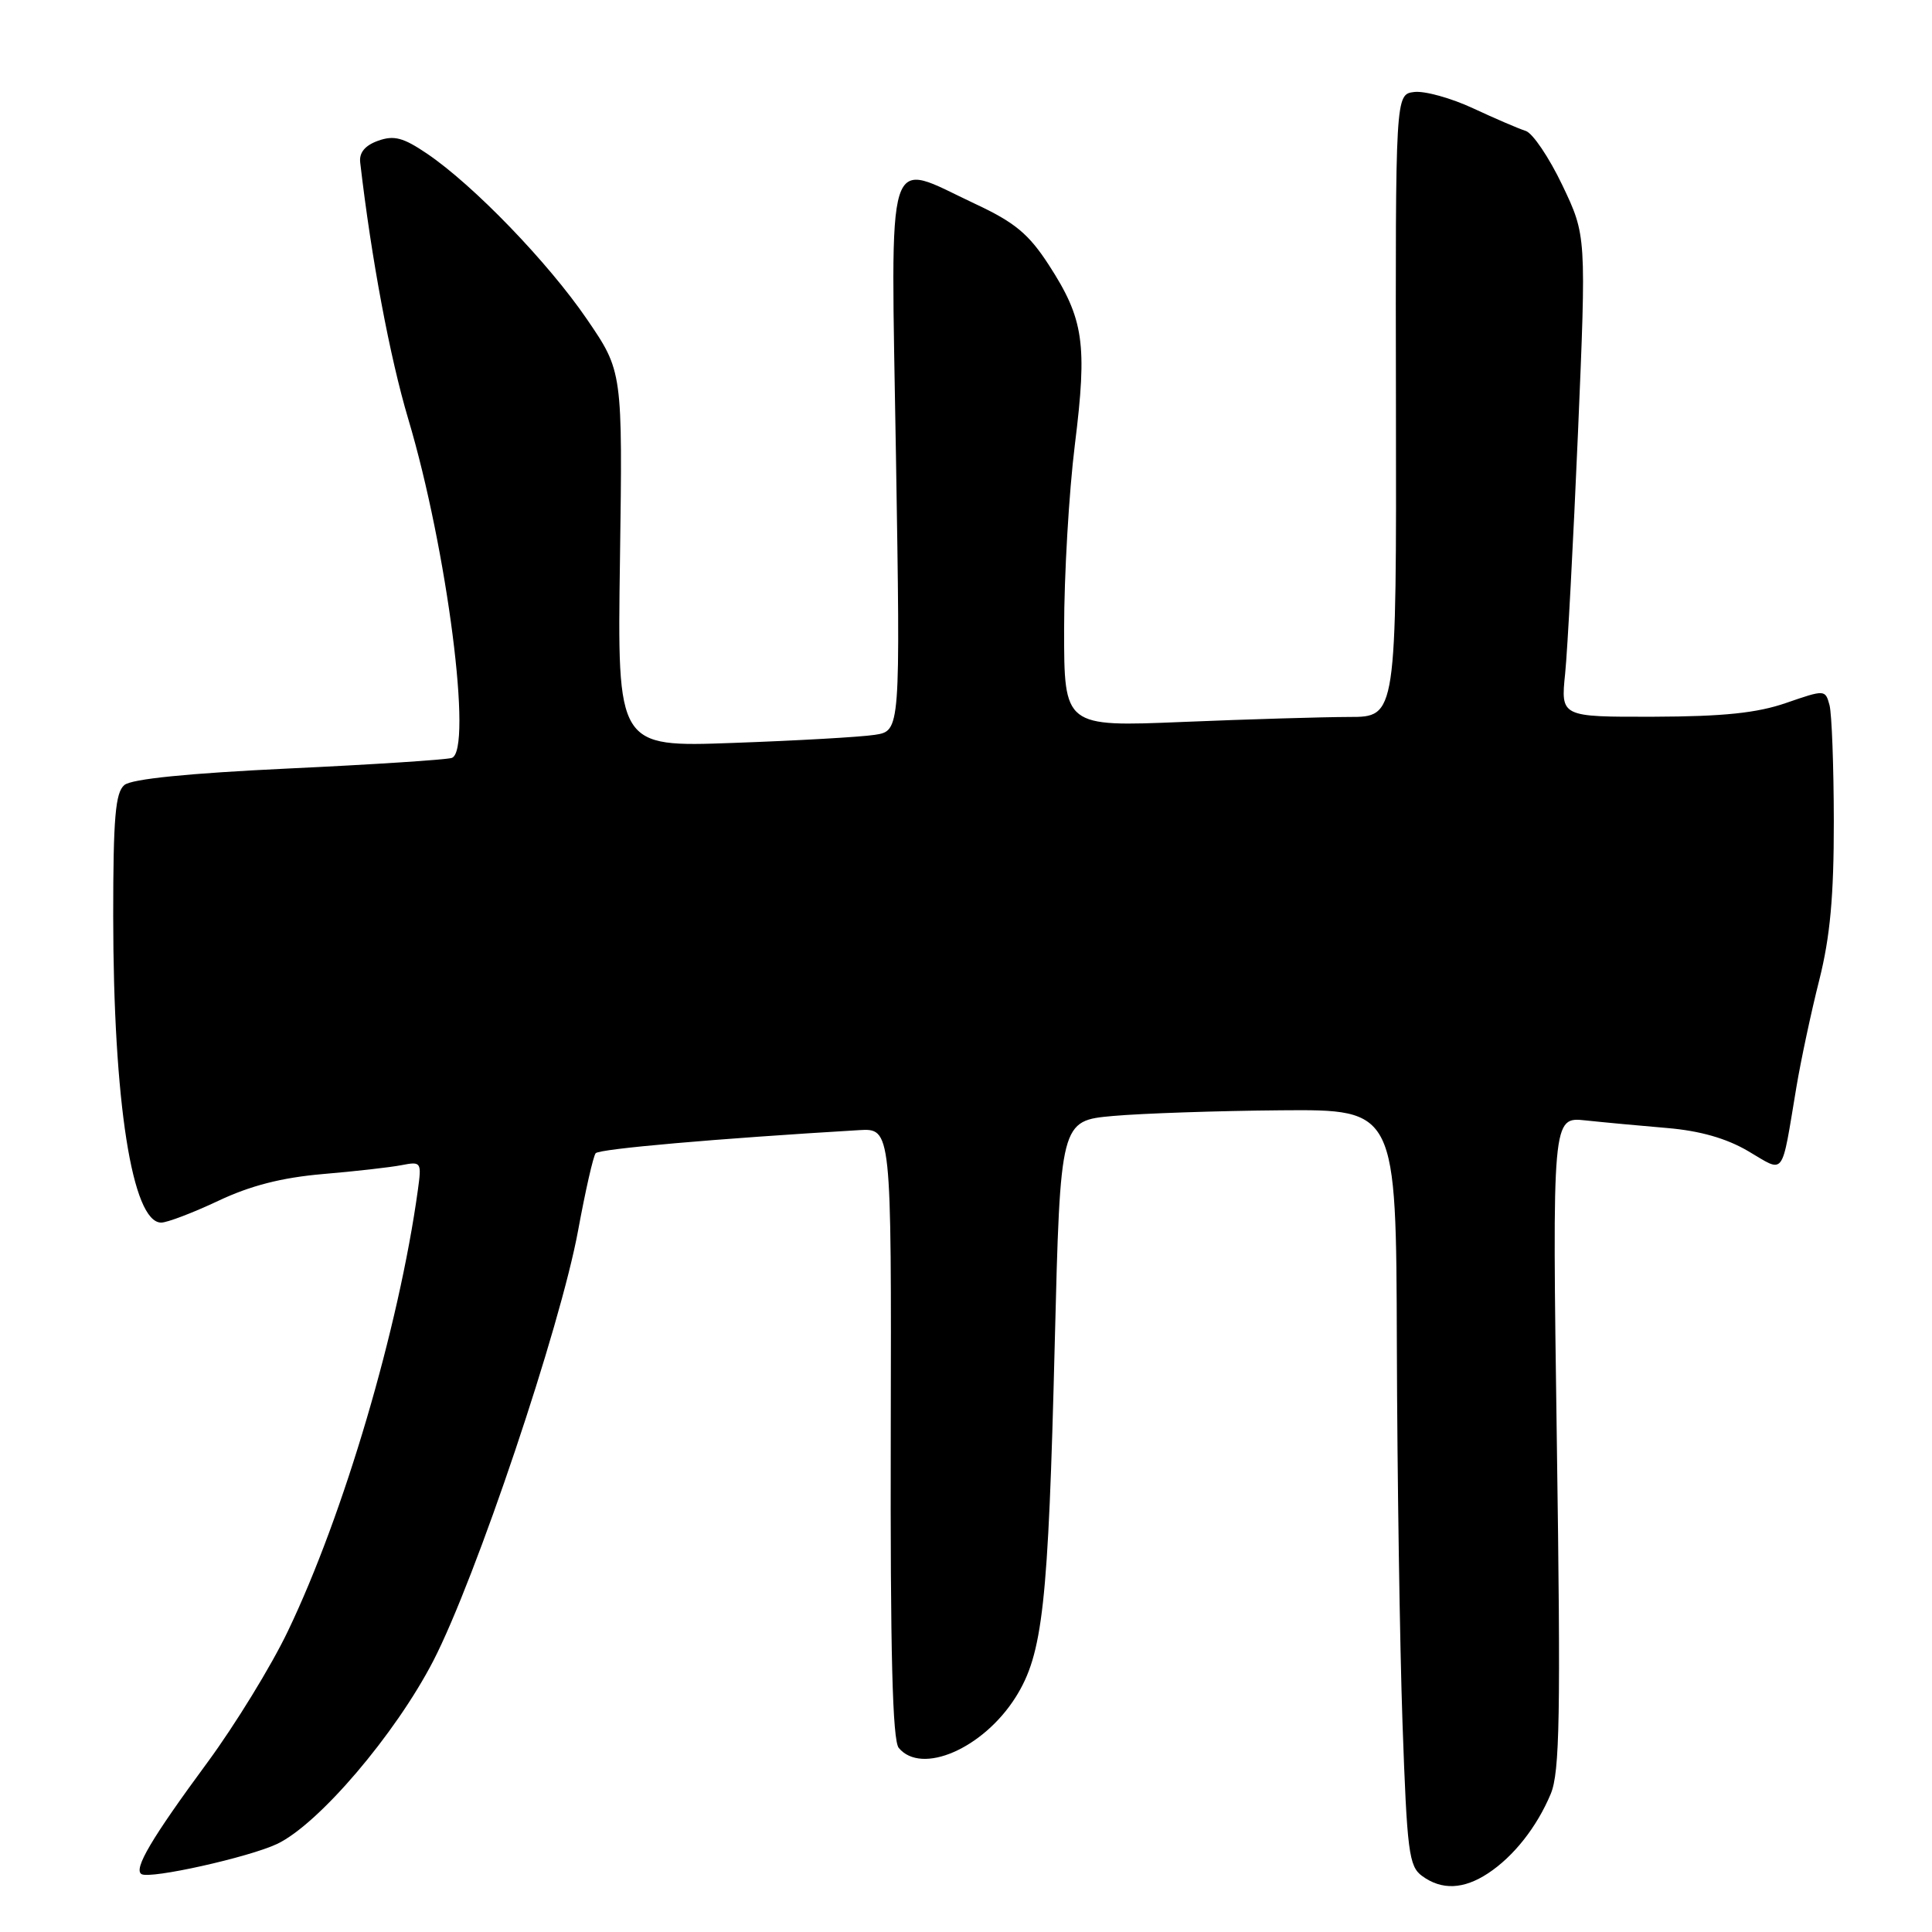 <?xml version="1.0" encoding="UTF-8" standalone="no"?>
<!DOCTYPE svg PUBLIC "-//W3C//DTD SVG 1.1//EN" "http://www.w3.org/Graphics/SVG/1.1/DTD/svg11.dtd" >
<svg xmlns="http://www.w3.org/2000/svg" xmlns:xlink="http://www.w3.org/1999/xlink" version="1.1" viewBox="0 0 256 256">
 <g >
 <path fill="currentColor"
d=" M 197.18 248.22 C 200.57 245.99 203.65 242.08 205.48 237.70 C 206.68 234.83 206.81 227.28 206.29 191.14 C 205.68 147.99 205.68 147.99 210.09 148.46 C 212.52 148.72 217.39 149.17 220.92 149.47 C 225.22 149.83 228.75 150.83 231.64 152.53 C 236.59 155.43 235.99 156.23 238.04 144.00 C 238.64 140.43 240.00 134.05 241.07 129.83 C 242.50 124.14 243.00 118.74 242.99 108.83 C 242.98 101.50 242.72 94.57 242.42 93.43 C 241.86 91.37 241.81 91.37 236.68 93.14 C 232.82 94.48 228.35 94.94 219.15 94.97 C 206.80 95.00 206.80 95.00 207.39 89.25 C 207.71 86.09 208.47 71.73 209.09 57.35 C 210.20 31.21 210.20 31.21 207.02 24.54 C 205.27 20.88 203.09 17.64 202.17 17.35 C 201.25 17.06 198.11 15.71 195.19 14.35 C 192.27 12.99 188.76 12.02 187.39 12.19 C 184.90 12.50 184.90 12.50 184.97 53.75 C 185.04 95.00 185.04 95.00 178.77 95.00 C 175.32 95.01 165.41 95.30 156.75 95.66 C 141.00 96.31 141.00 96.31 141.00 83.37 C 141.00 76.25 141.64 65.23 142.43 58.88 C 144.09 45.53 143.61 42.27 138.97 35.10 C 136.31 31.00 134.47 29.47 129.23 27.02 C 117.14 21.36 118.04 18.50 118.72 60.43 C 119.31 96.85 119.31 96.85 115.91 97.37 C 114.03 97.66 105.59 98.14 97.15 98.44 C 81.79 99.00 81.79 99.00 82.15 74.11 C 82.50 49.22 82.50 49.22 77.78 42.31 C 72.63 34.77 62.76 24.55 56.60 20.37 C 53.43 18.22 52.21 17.90 50.10 18.65 C 48.35 19.28 47.57 20.23 47.73 21.54 C 49.21 34.30 51.66 47.33 54.09 55.50 C 59.25 72.78 62.68 99.50 59.86 100.43 C 59.11 100.67 49.38 101.31 38.23 101.83 C 24.98 102.46 17.45 103.21 16.48 104.02 C 15.29 105.01 15.00 108.35 15.00 121.37 C 15.01 146.00 17.51 162.00 21.36 162.00 C 22.16 162.00 25.56 160.70 28.92 159.12 C 33.18 157.10 37.34 156.04 42.76 155.57 C 47.02 155.21 51.71 154.68 53.20 154.39 C 55.82 153.88 55.88 153.98 55.37 157.68 C 52.85 175.95 45.56 200.70 38.13 216.17 C 35.94 220.75 31.15 228.55 27.51 233.50 C 20.06 243.61 17.66 247.68 18.75 248.33 C 19.90 249.02 32.98 246.10 36.72 244.33 C 42.23 241.71 52.37 229.82 57.41 220.08 C 63.05 209.15 74.26 175.83 76.61 163.00 C 77.57 157.78 78.61 153.19 78.93 152.81 C 79.40 152.23 94.99 150.87 113.81 149.75 C 118.12 149.50 118.12 149.50 118.03 189.86 C 117.96 219.01 118.26 230.60 119.09 231.61 C 122.11 235.24 130.27 231.70 134.57 224.90 C 138.18 219.17 138.90 212.72 139.76 178.00 C 140.50 148.50 140.50 148.50 147.50 147.87 C 151.35 147.53 161.36 147.19 169.75 147.12 C 185.00 147.00 185.00 147.00 185.09 178.25 C 185.14 195.44 185.48 217.97 185.84 228.33 C 186.44 245.38 186.68 247.30 188.44 248.58 C 191.04 250.48 193.93 250.36 197.18 248.22 Z "/>
</g>
</svg>